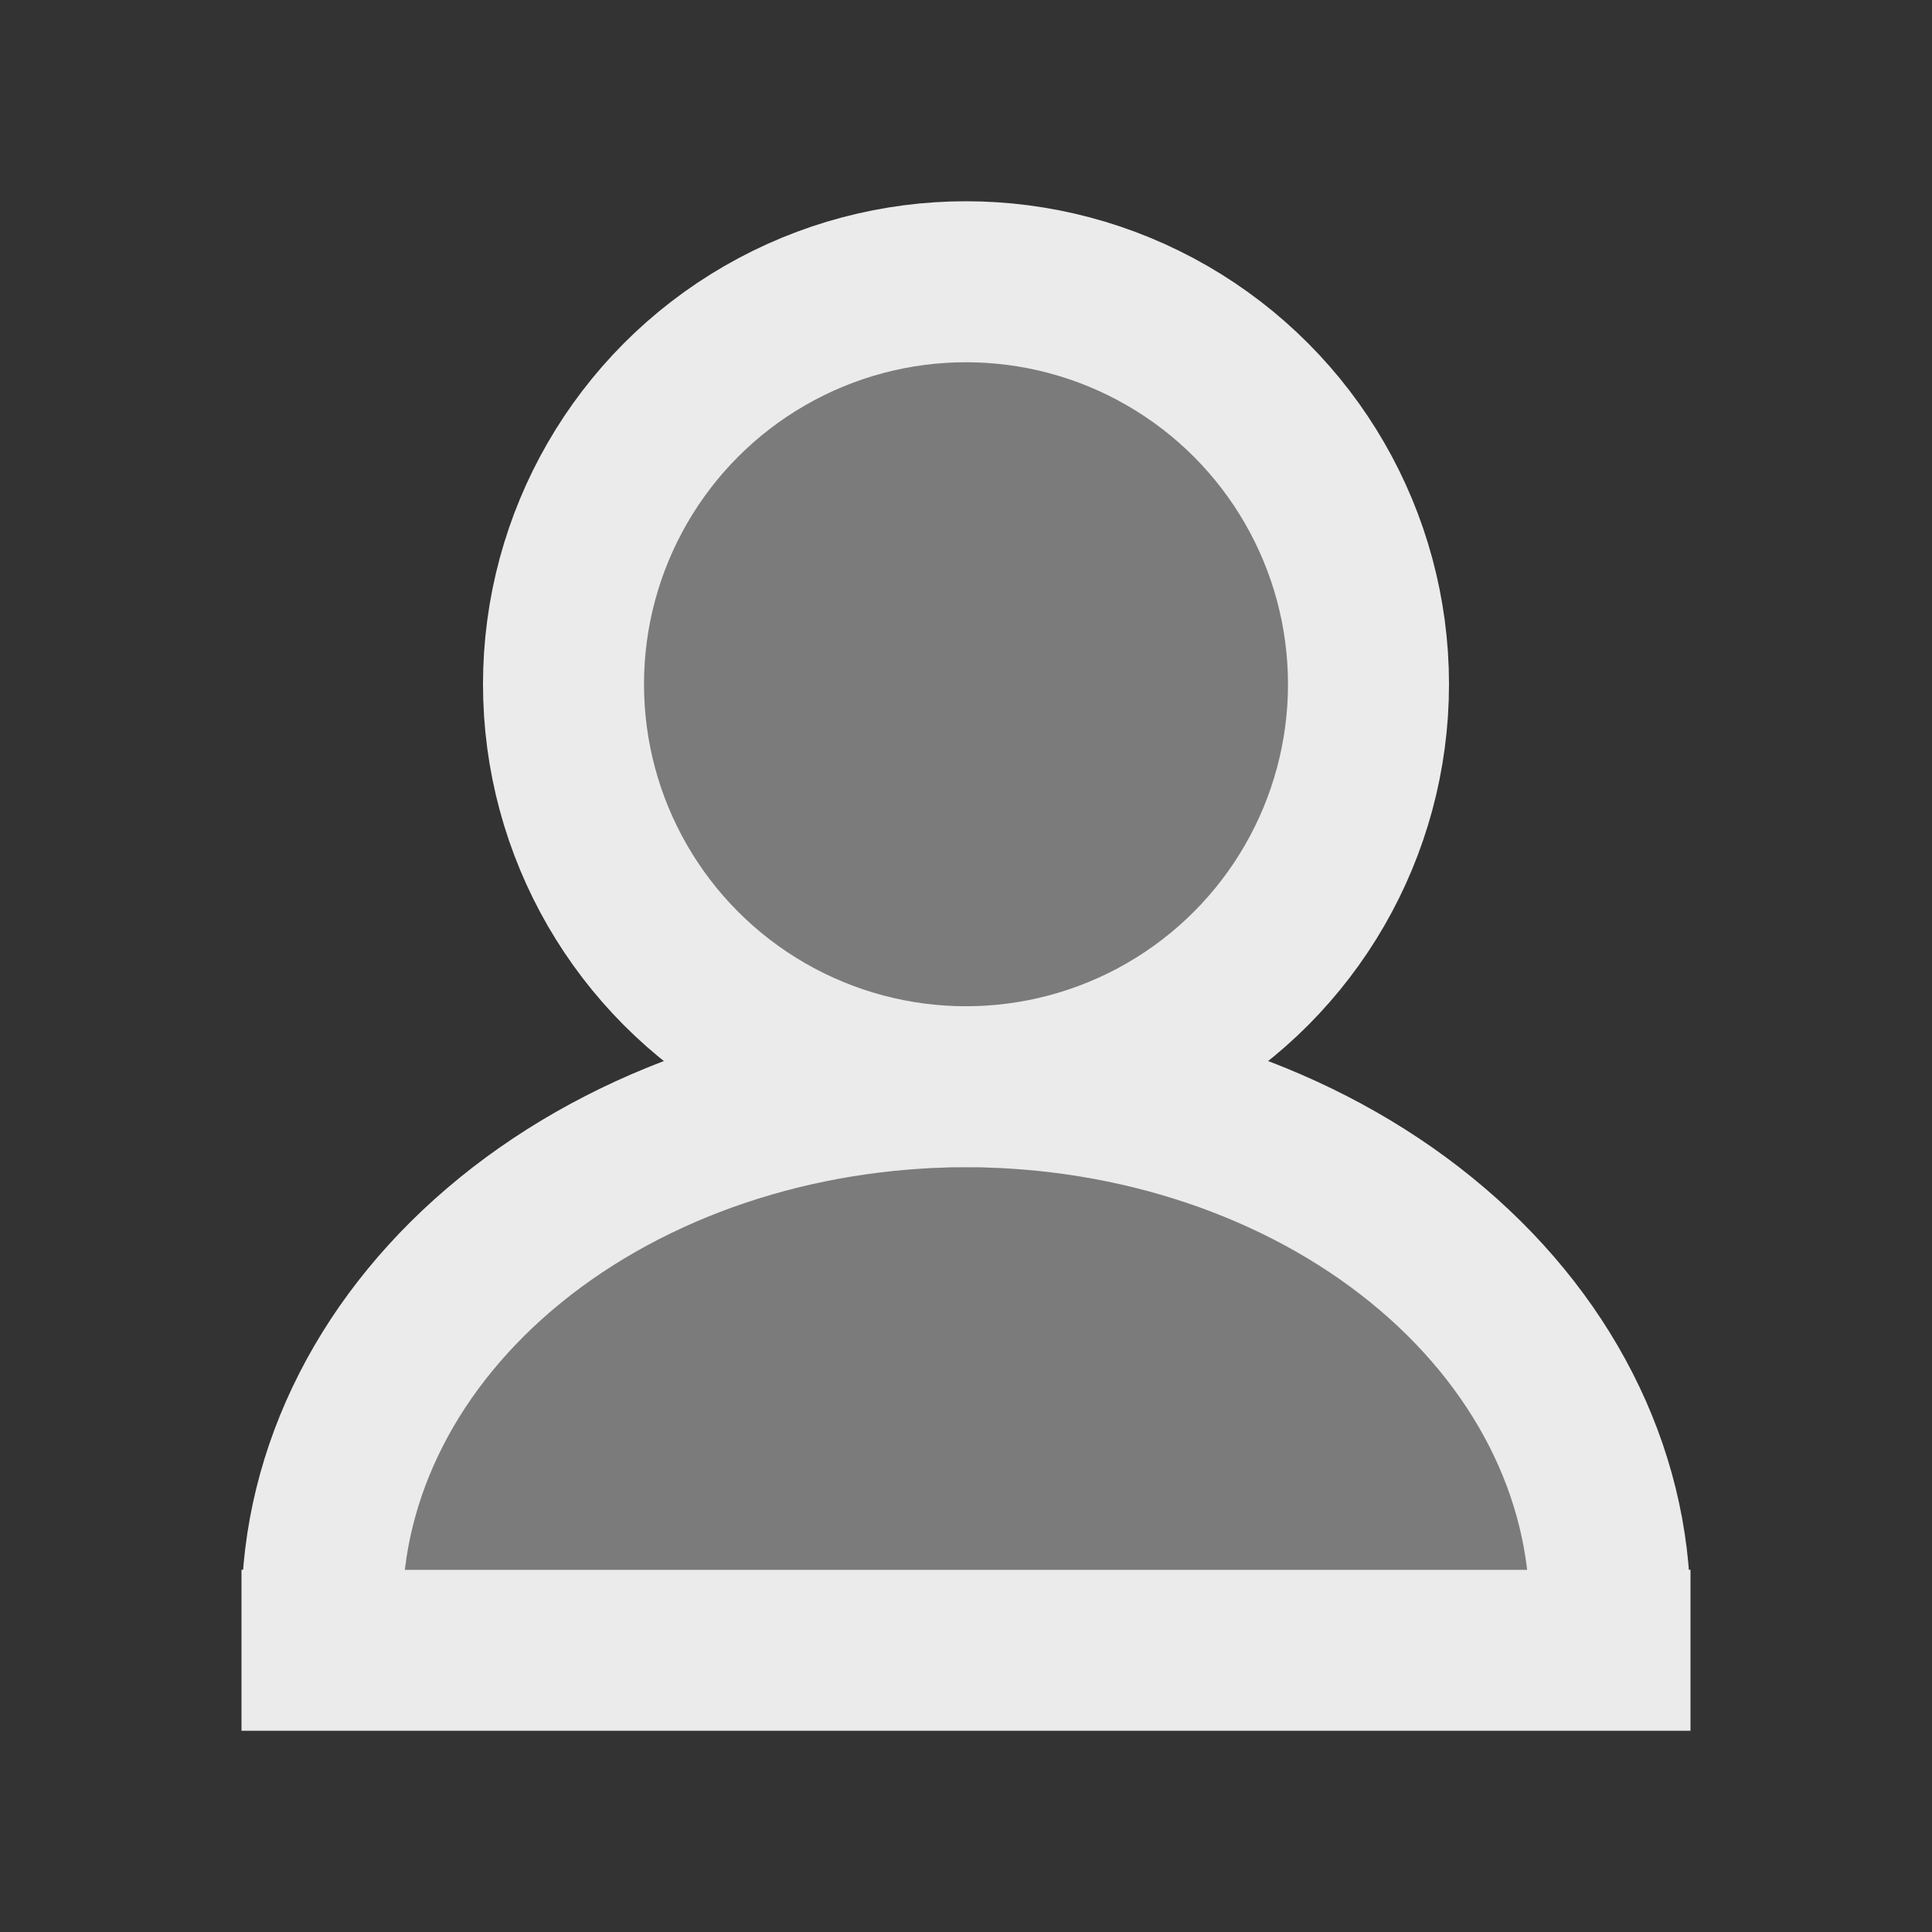 <svg width="48" height="48" fill="none" xmlns="http://www.w3.org/2000/svg"><rect width="100%" height="100%" fill="#333333" stroke="none"/><circle cx="24" cy="17" r="10" fill="#7B7B7B" stroke="#EBEBEB" stroke-width="4"/><path d="M24 29c9.22 0 13.928 5.59 14 9.9 0 .056-.045.1-.1.1H10.1a.098.098 0 0 1-.1-.1c.072-4.31 4.781-9.9 14-9.9Z" fill="#7B7B7B"/><path d="M40 40c0-3.448-1.686-6.754-4.686-9.192C32.314 28.37 28.244 27 24 27s-8.313 1.37-11.314 3.808C9.686 33.246 8 36.552 8 40M6 41h36" stroke="#EBEBEB" stroke-width="4"/></svg>